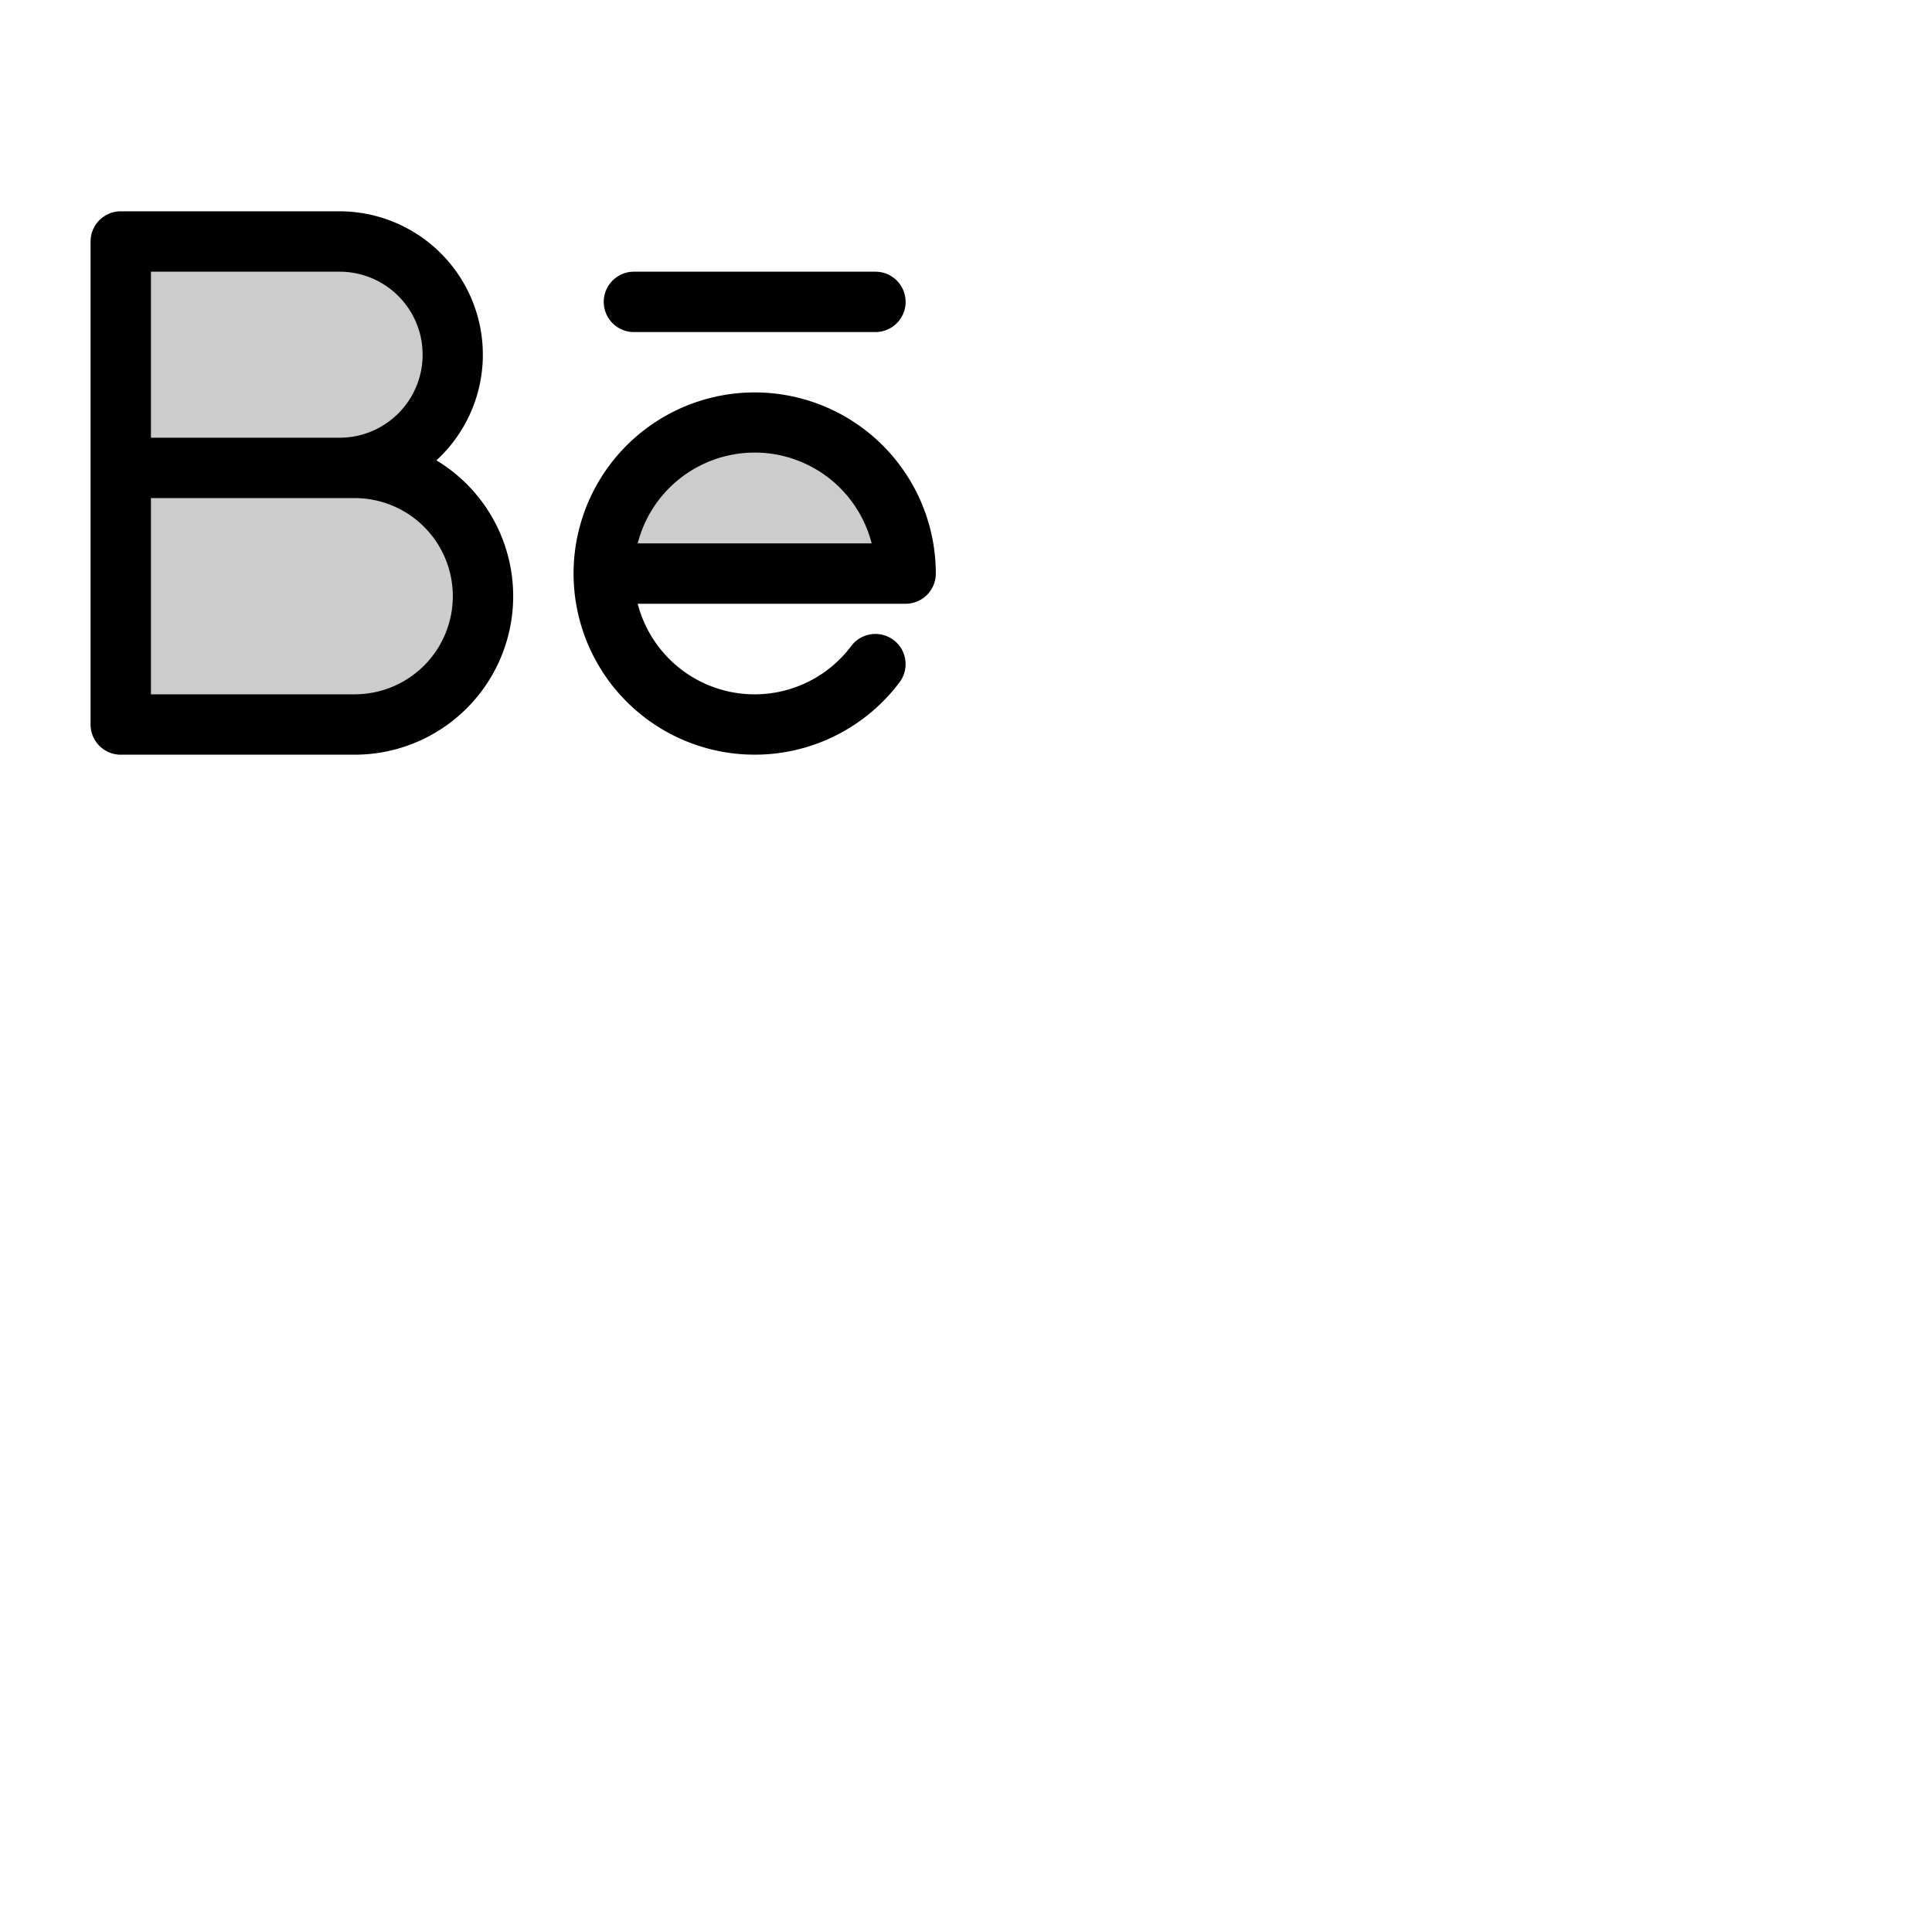 <svg xmlns="http://www.w3.org/2000/svg" version="1.1" viewBox="0 0 512 512" fill="currentColor"><g fill="currentColor"><path d="M240 152h-80a40 40 0 0 1 80 0M94 124h-4a30 30 0 0 0 0-60H32v128h62a34 34 0 0 0 0-68" opacity=".2"/><path d="M160 80a8 8 0 0 1 8-8h64a8 8 0 0 1 0 16h-64a8 8 0 0 1-8-8m-24 78a42 42 0 0 1-42 42H32a8 8 0 0 1-8-8V64a8 8 0 0 1 8-8h58a38 38 0 0 1 25.65 66A42 42 0 0 1 136 158m-96-42h50a22 22 0 0 0 0-44H40Zm80 42a26 26 0 0 0-26-26H40v52h54a26 26 0 0 0 26-26m128-6a8 8 0 0 1-8 8h-71a32 32 0 0 0 56.59 11.2a8 8 0 0 1 12.8 9.61A48 48 0 1 1 248 152m-17-8a32 32 0 0 0-62 0Z"/></g></svg>